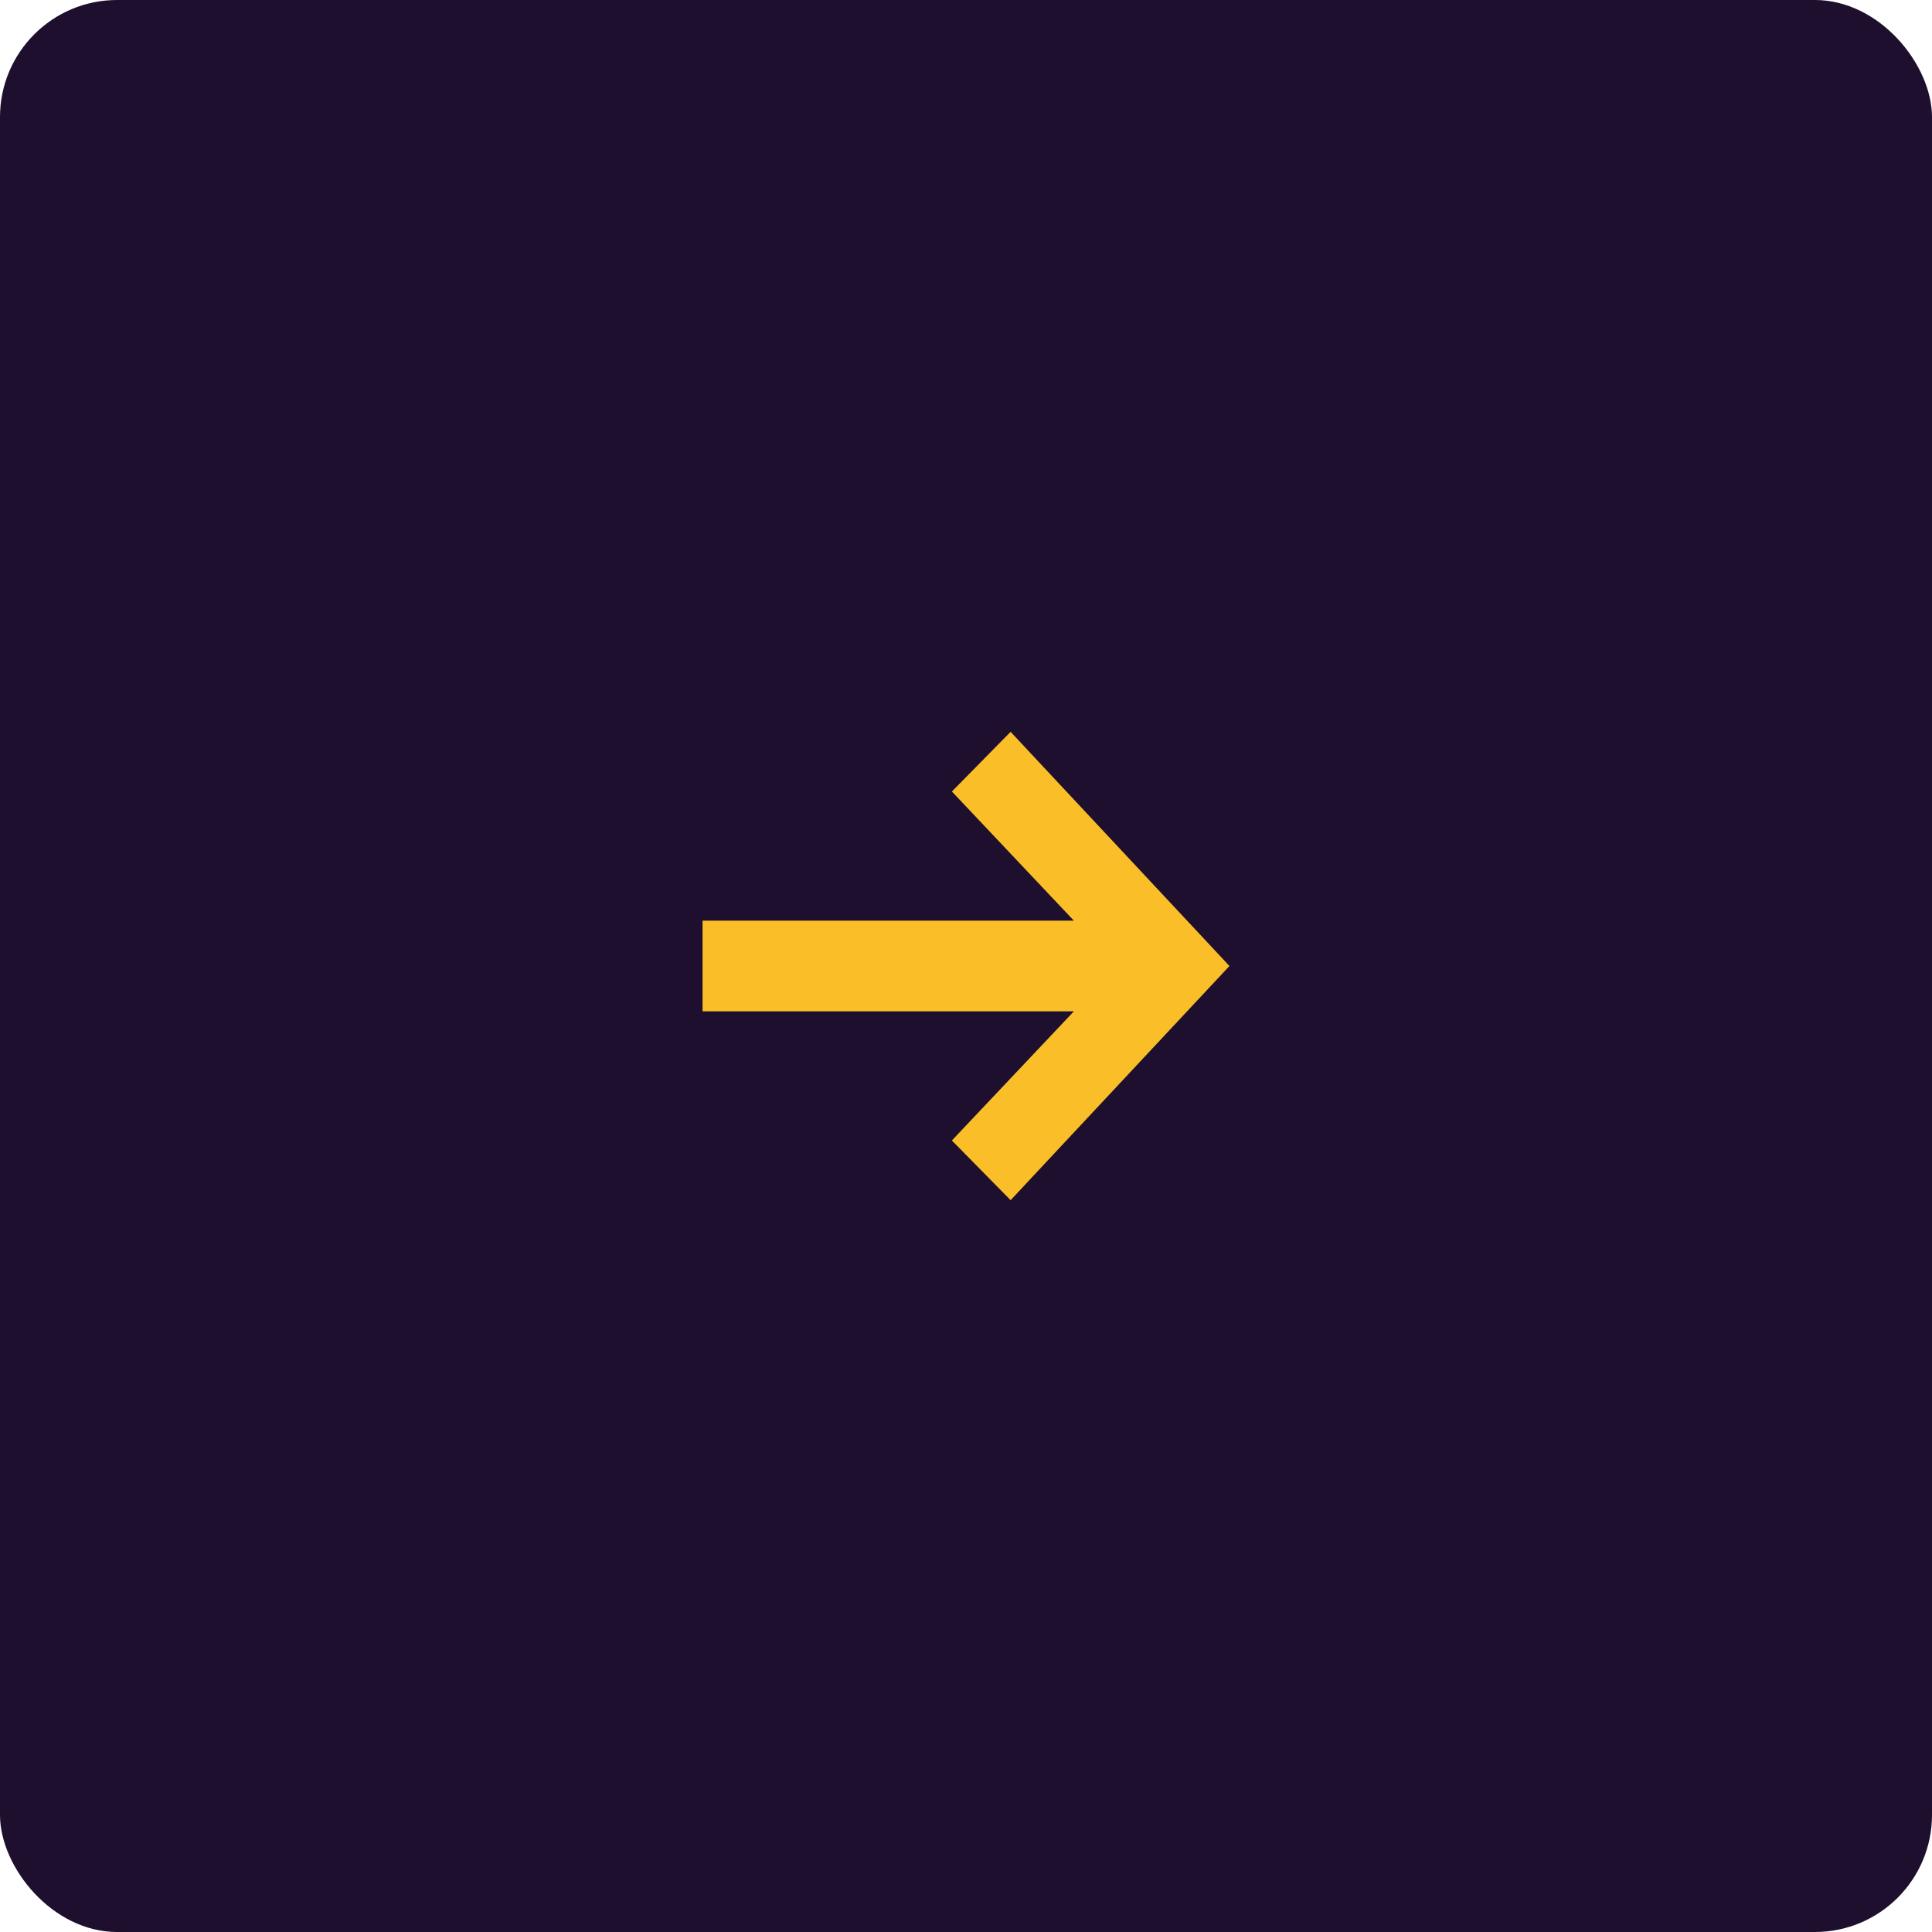 <svg width="66" height="66" viewBox="0 0 66 66" fill="none" xmlns="http://www.w3.org/2000/svg">
<rect width="66" height="66" rx="4" fill="#1D0F2D"/>
<path d="M32.518 27.039L36.686 31.452L24 31.452L24 34.548L36.686 34.548L32.518 38.961L34.524 41L42 33L34.524 25L32.518 27.039Z" fill="#FABF28"/>
</svg>
